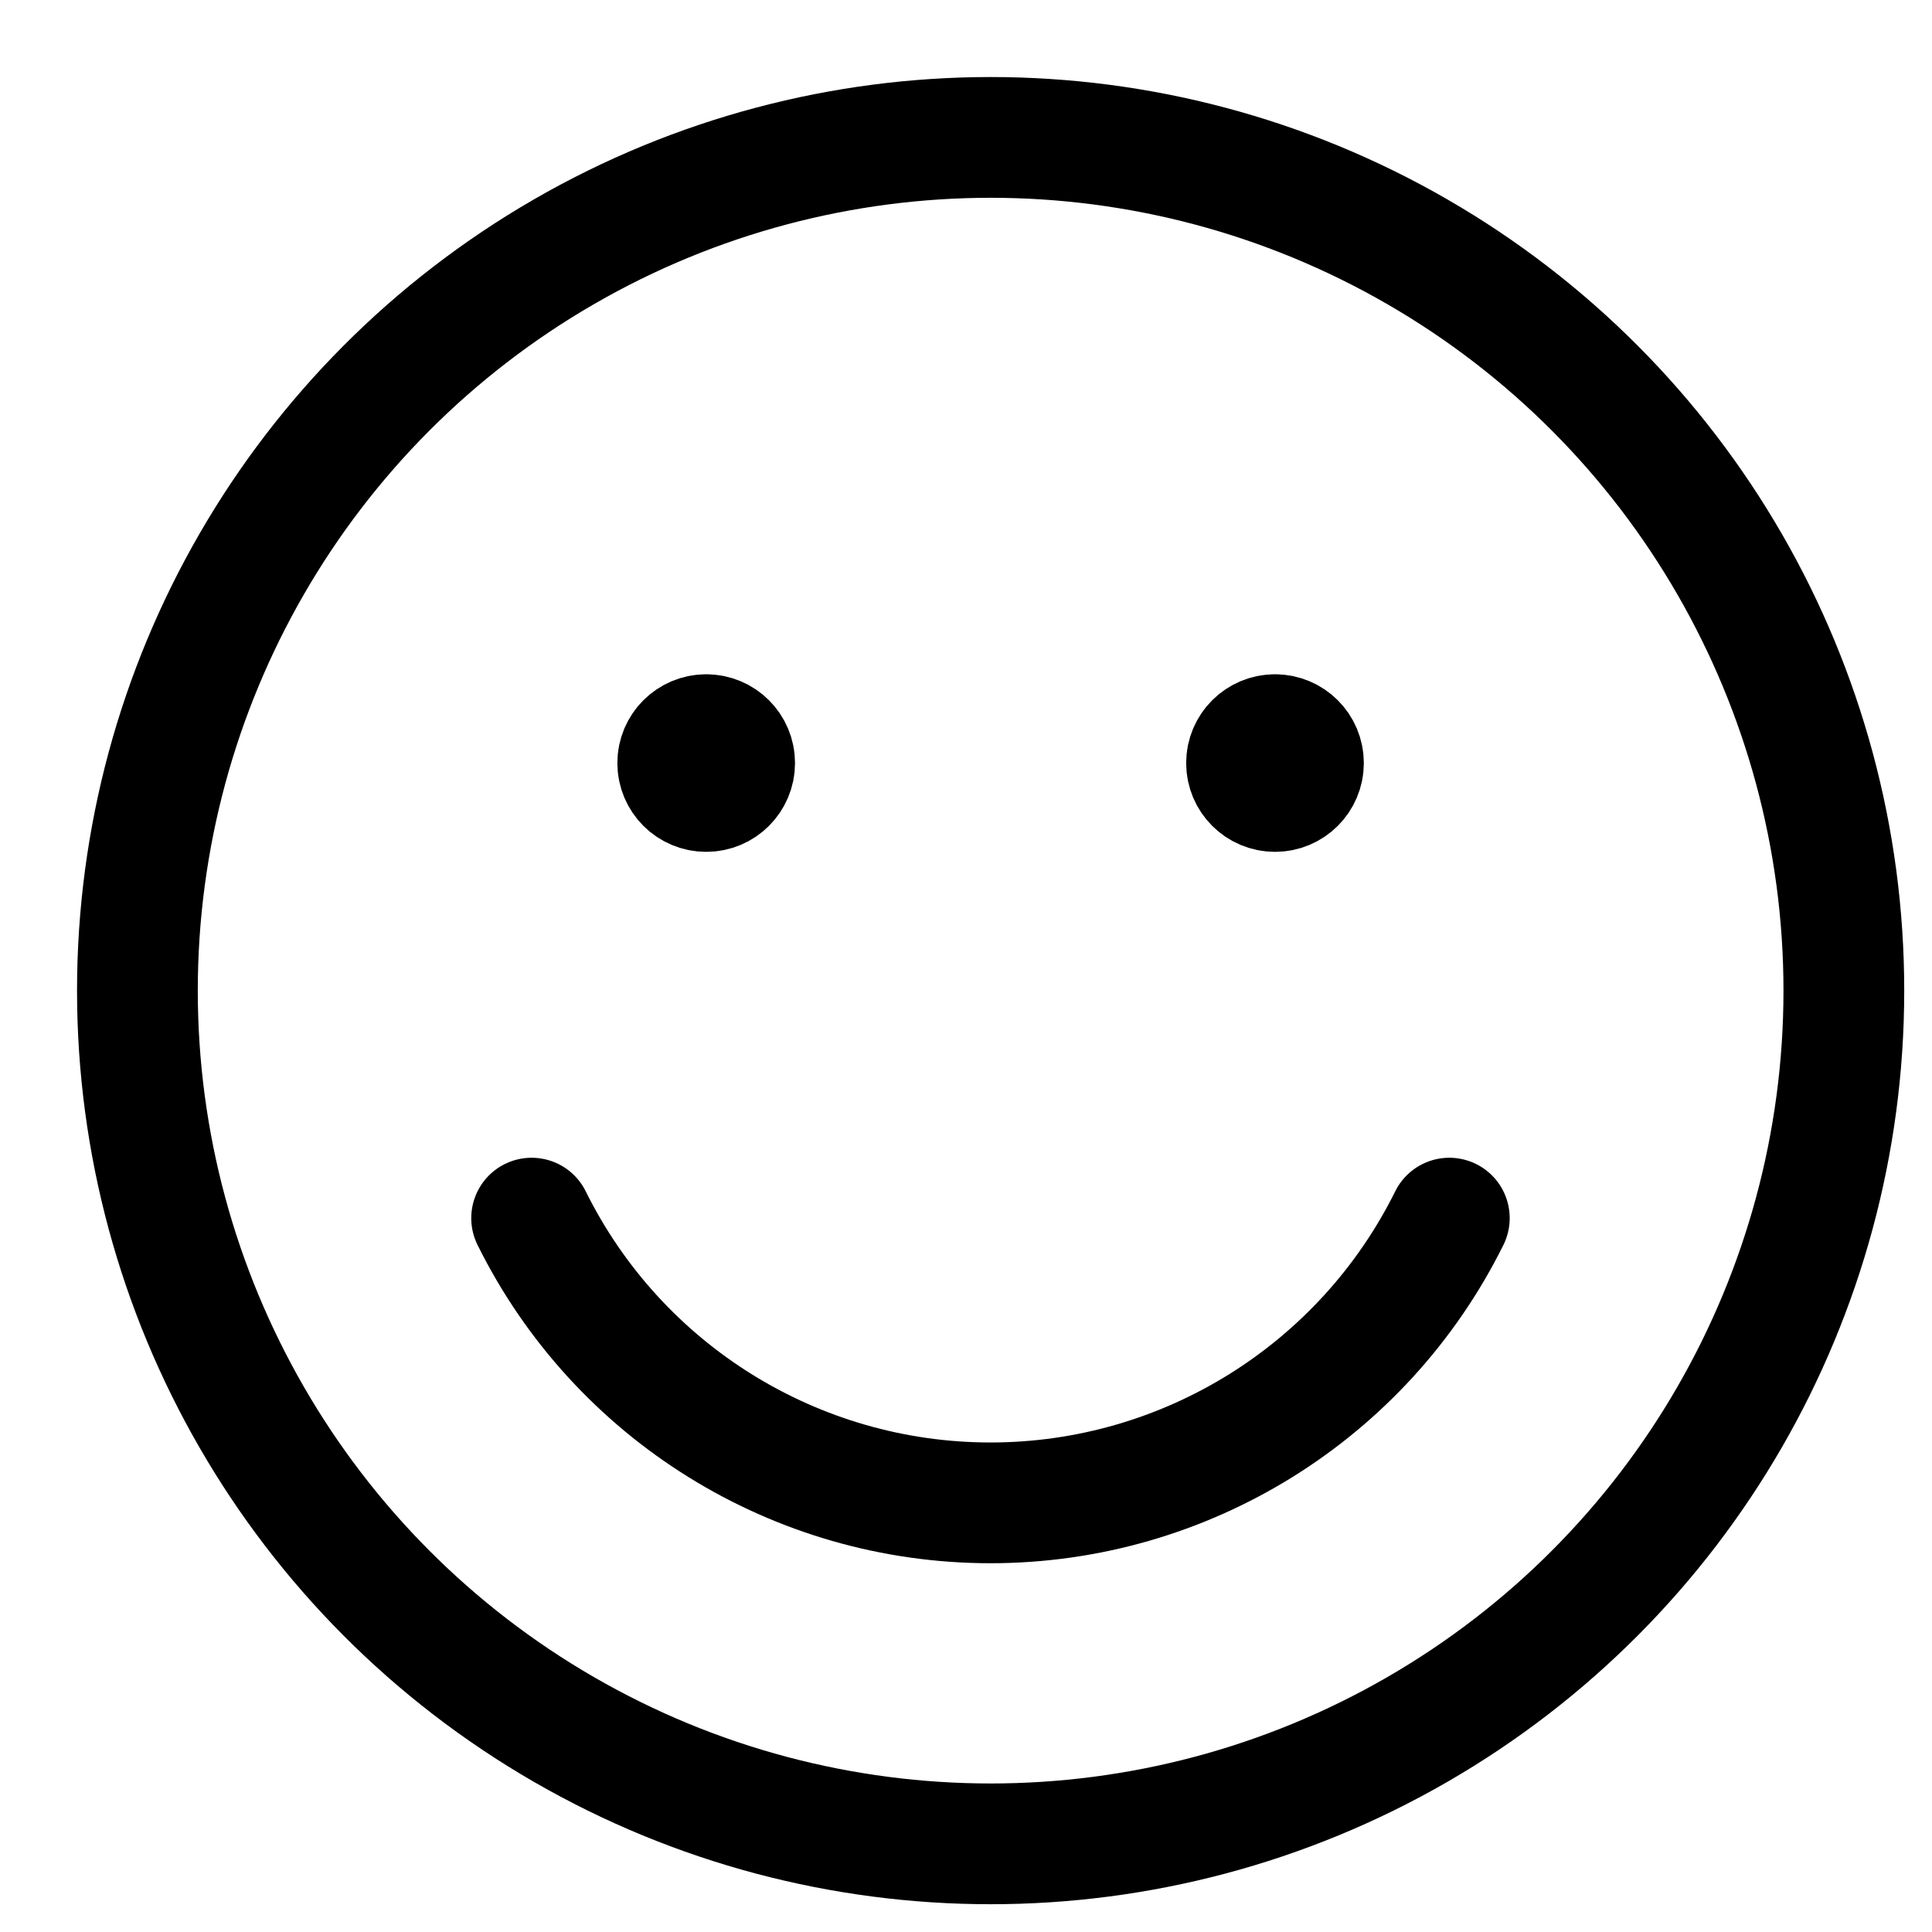 <?xml version="1.0" encoding="UTF-8"?>
<svg width="24px" height="24px" viewBox="0 0 24 24" version="1.1" xmlns="http://www.w3.org/2000/svg" xmlns:xlink="http://www.w3.org/1999/xlink">
    <!-- Generator: sketchtool 56.3 (101010) - https://sketch.com -->
    <title>EF17D529-8E48-46B2-9D7D-D94D06EF220D</title>
    <desc>Created with sketchtool.</desc>
    <g id="UI-Kit-v1.5" stroke="none" stroke-width="1" fill="none" fill-rule="evenodd" stroke-linecap="round" stroke-linejoin="round">
        <g id="Icons" transform="translate(-162, -901)" stroke="#000000" stroke-width="1.5">
            <g id="icon-emoji" transform="translate(163, 902)">
                <circle id="Oval" cx="11.306" cy="11.306" r="10.599"></circle>
                <path d="M7.773,8.126 C7.968,8.126 8.126,8.284 8.126,8.479 C8.126,8.674 7.968,8.832 7.773,8.832 C7.577,8.832 7.419,8.674 7.419,8.479 C7.419,8.284 7.577,8.126 7.773,8.126" id="Shape"></path>
                <path d="M14.839,8.126 C15.034,8.126 15.192,8.284 15.192,8.479 C15.192,8.674 15.034,8.832 14.839,8.832 C14.643,8.832 14.485,8.674 14.485,8.479 C14.485,8.284 14.643,8.126 14.839,8.126" id="Shape"></path>
                <path d="M17.004,14.132 C15.93,16.298 13.721,17.669 11.304,17.669 C8.886,17.669 6.677,16.298 5.604,14.132" id="Shape"></path>
            </g>
        </g>
    </g>
</svg>
